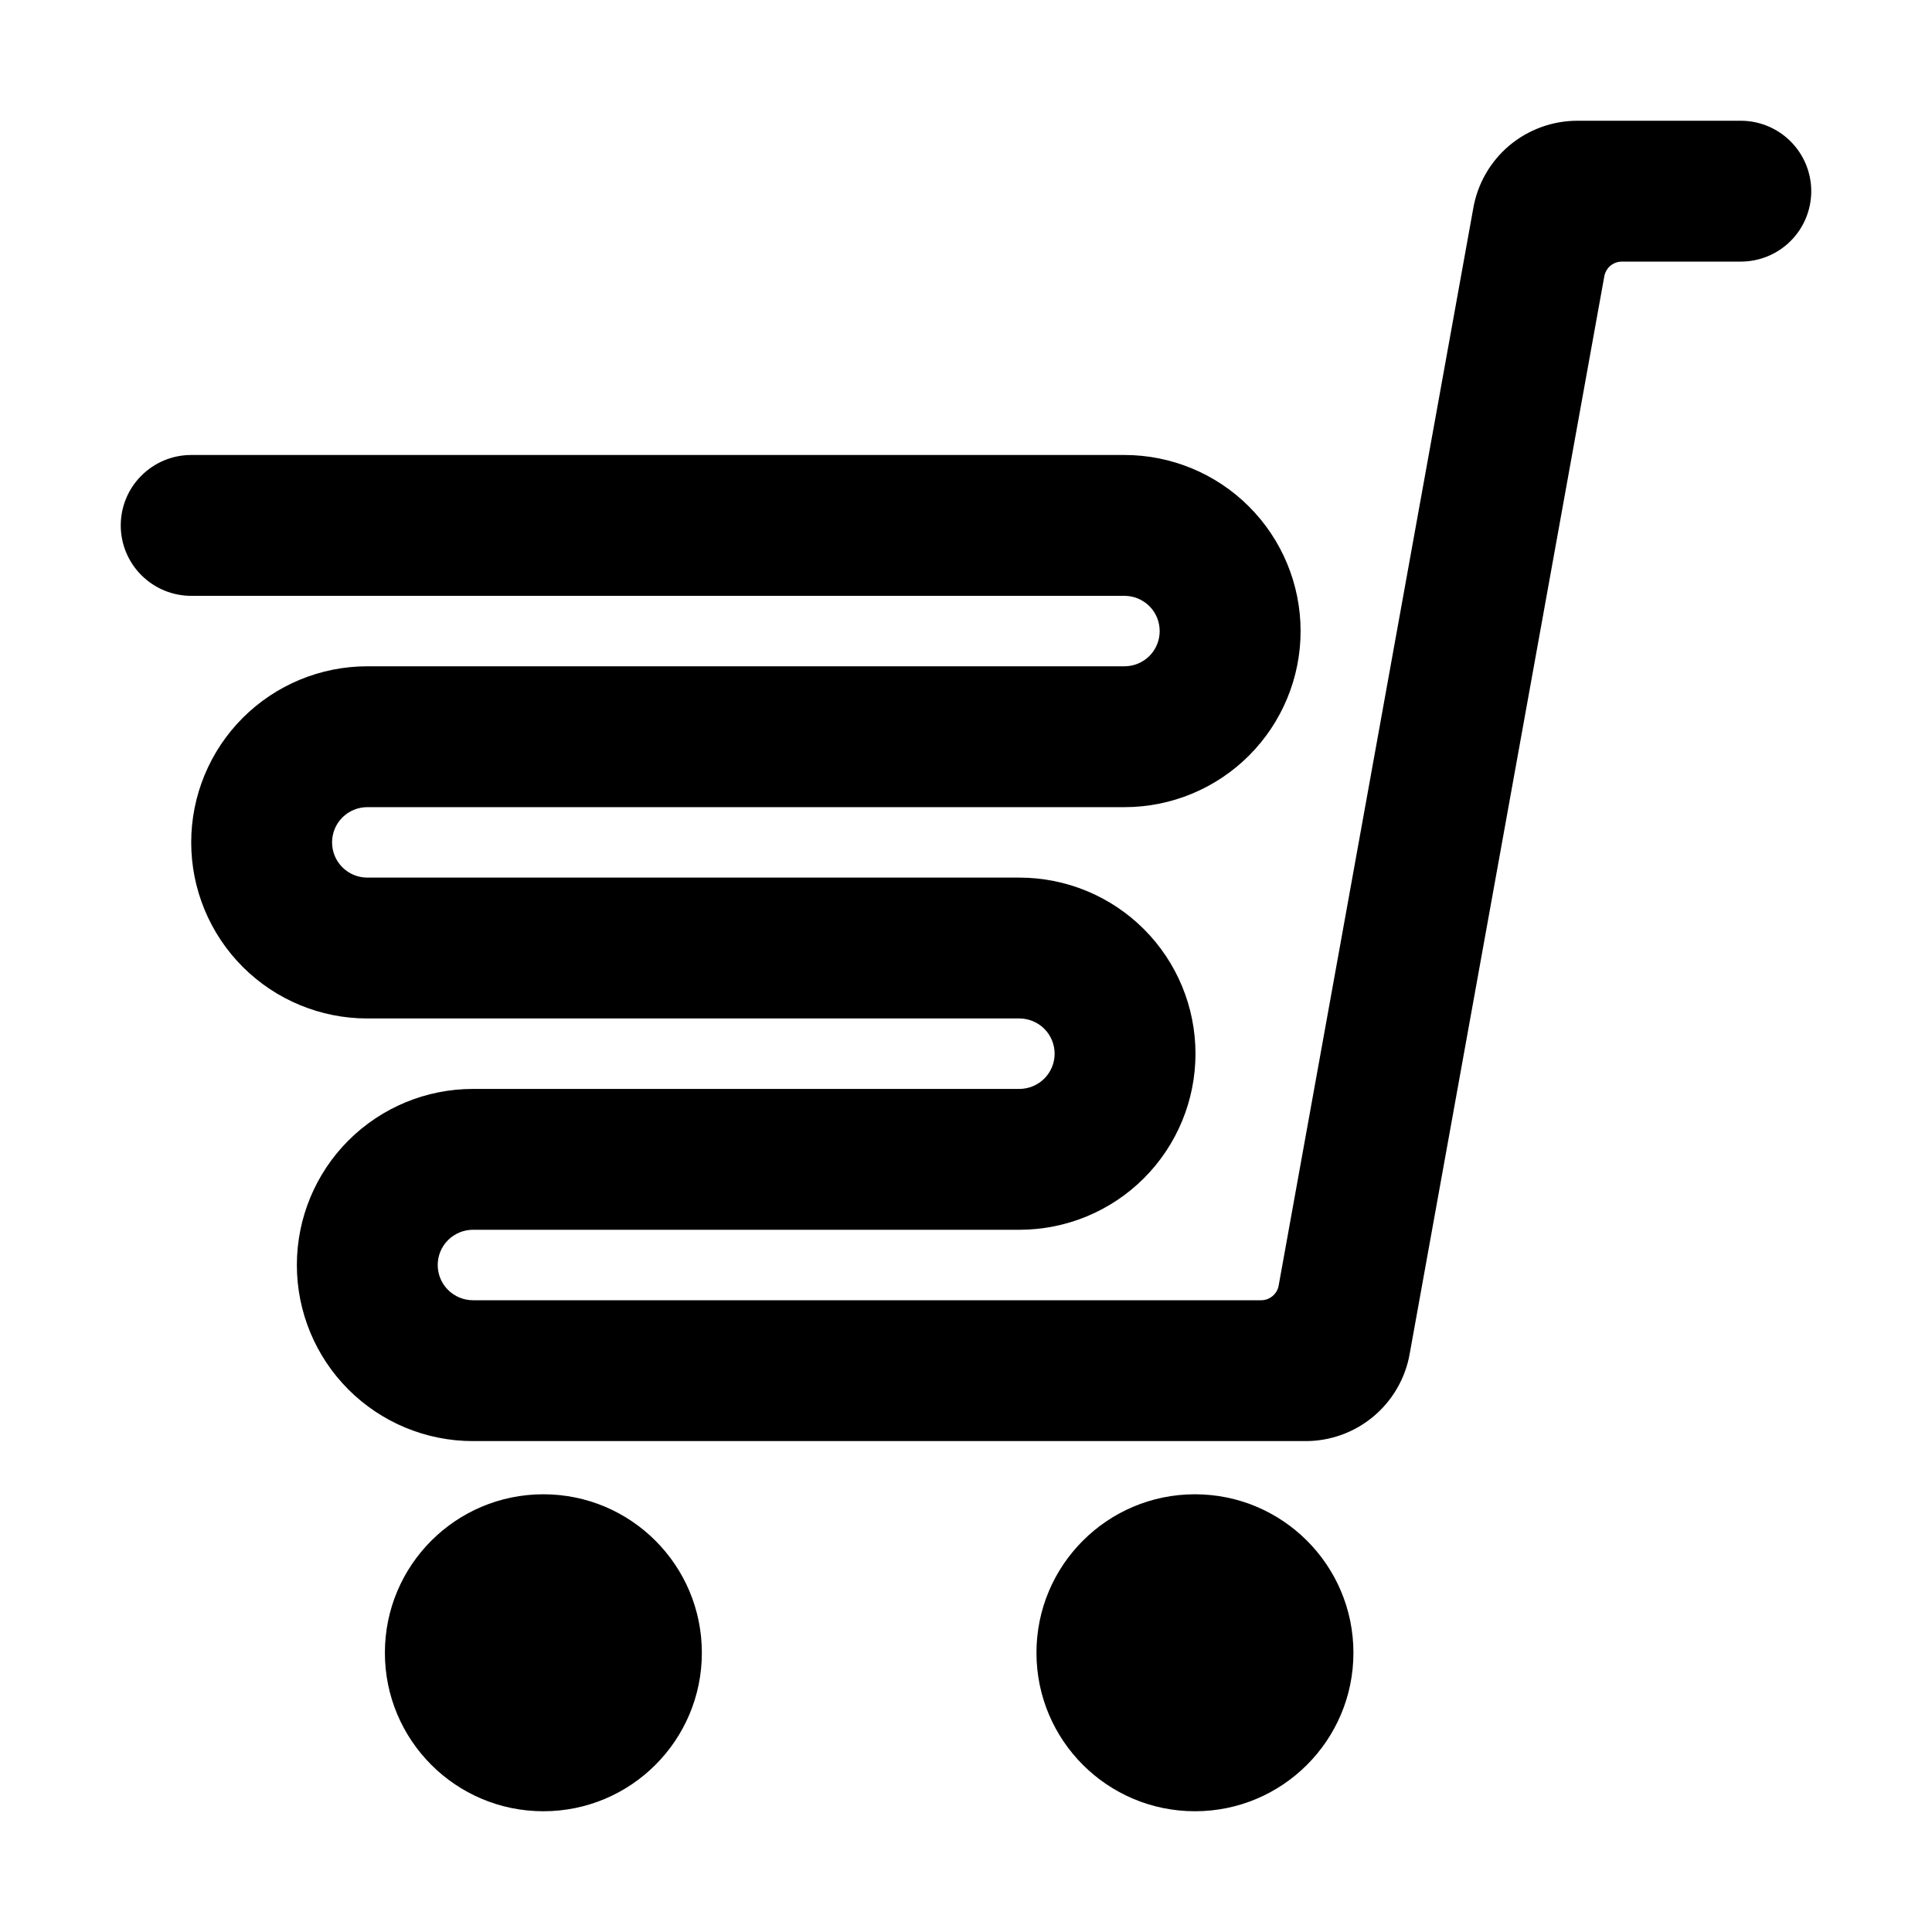 <svg width="32" height="32" viewBox="0 0 32 32" fill="none" xmlns="http://www.w3.org/2000/svg">
<path d="M9 30C10.45 30 11.625 28.825 11.625 27.375C11.625 25.925 10.45 24.75 9 24.75C7.55 24.75 6.375 25.925 6.375 27.375C6.375 28.825 7.55 30 9 30Z" fill="black"/>
<path d="M19.792 30C21.241 30 22.417 28.825 22.417 27.375C22.417 25.925 21.241 24.75 19.792 24.75C18.342 24.75 17.167 25.925 17.167 27.375C17.167 28.825 18.342 30 19.792 30Z" fill="black"/>
<path d="M28.833 2H26.131C25.716 1.999 25.315 2.145 24.997 2.412C24.68 2.68 24.469 3.051 24.4 3.461L21.177 21.302C21.163 21.368 21.127 21.427 21.074 21.47C21.022 21.512 20.957 21.536 20.89 21.536H7.833C7.679 21.536 7.53 21.474 7.421 21.365C7.311 21.256 7.25 21.107 7.25 20.953C7.25 20.798 7.311 20.649 7.421 20.54C7.53 20.431 7.679 20.369 7.833 20.369H16.884C17.658 20.369 18.4 20.062 18.947 19.515C19.494 18.968 19.801 18.226 19.801 17.453C19.801 16.679 19.494 15.937 18.947 15.39C18.4 14.843 17.658 14.536 16.884 14.536H6.083C5.929 14.536 5.78 14.474 5.671 14.365C5.561 14.256 5.5 14.107 5.5 13.953C5.5 13.798 5.561 13.649 5.671 13.54C5.78 13.431 5.929 13.369 6.083 13.369H18.625C19.398 13.369 20.14 13.062 20.687 12.515C21.234 11.968 21.542 11.226 21.542 10.453C21.542 9.679 21.234 8.937 20.687 8.39C20.14 7.843 19.398 7.536 18.625 7.536H3.167C2.857 7.536 2.561 7.659 2.342 7.878C2.123 8.096 2 8.393 2 8.703C2 9.012 2.123 9.309 2.342 9.527C2.561 9.746 2.857 9.869 3.167 9.869H18.625C18.78 9.869 18.928 9.931 19.038 10.04C19.147 10.149 19.208 10.298 19.208 10.453C19.208 10.607 19.147 10.756 19.038 10.865C18.928 10.974 18.78 11.036 18.625 11.036H6.083C5.31 11.036 4.568 11.343 4.021 11.89C3.474 12.437 3.167 13.179 3.167 13.953C3.167 14.726 3.474 15.468 4.021 16.015C4.568 16.562 5.31 16.869 6.083 16.869H16.884C17.039 16.869 17.187 16.931 17.297 17.04C17.406 17.149 17.468 17.298 17.468 17.453C17.468 17.607 17.406 17.756 17.297 17.865C17.187 17.974 17.039 18.036 16.884 18.036H7.833C7.06 18.036 6.318 18.343 5.771 18.89C5.224 19.437 4.917 20.179 4.917 20.953C4.917 21.726 5.224 22.468 5.771 23.015C6.318 23.562 7.06 23.869 7.833 23.869H21.619C22.032 23.871 22.433 23.726 22.75 23.46C23.067 23.194 23.28 22.824 23.35 22.417L26.573 4.573C26.586 4.506 26.622 4.445 26.674 4.401C26.727 4.358 26.792 4.334 26.86 4.333H28.833C29.143 4.333 29.439 4.21 29.658 3.992C29.877 3.773 30 3.476 30 3.167C30 2.857 29.877 2.561 29.658 2.342C29.439 2.123 29.143 2 28.833 2Z" fill="black"/>
</svg>
